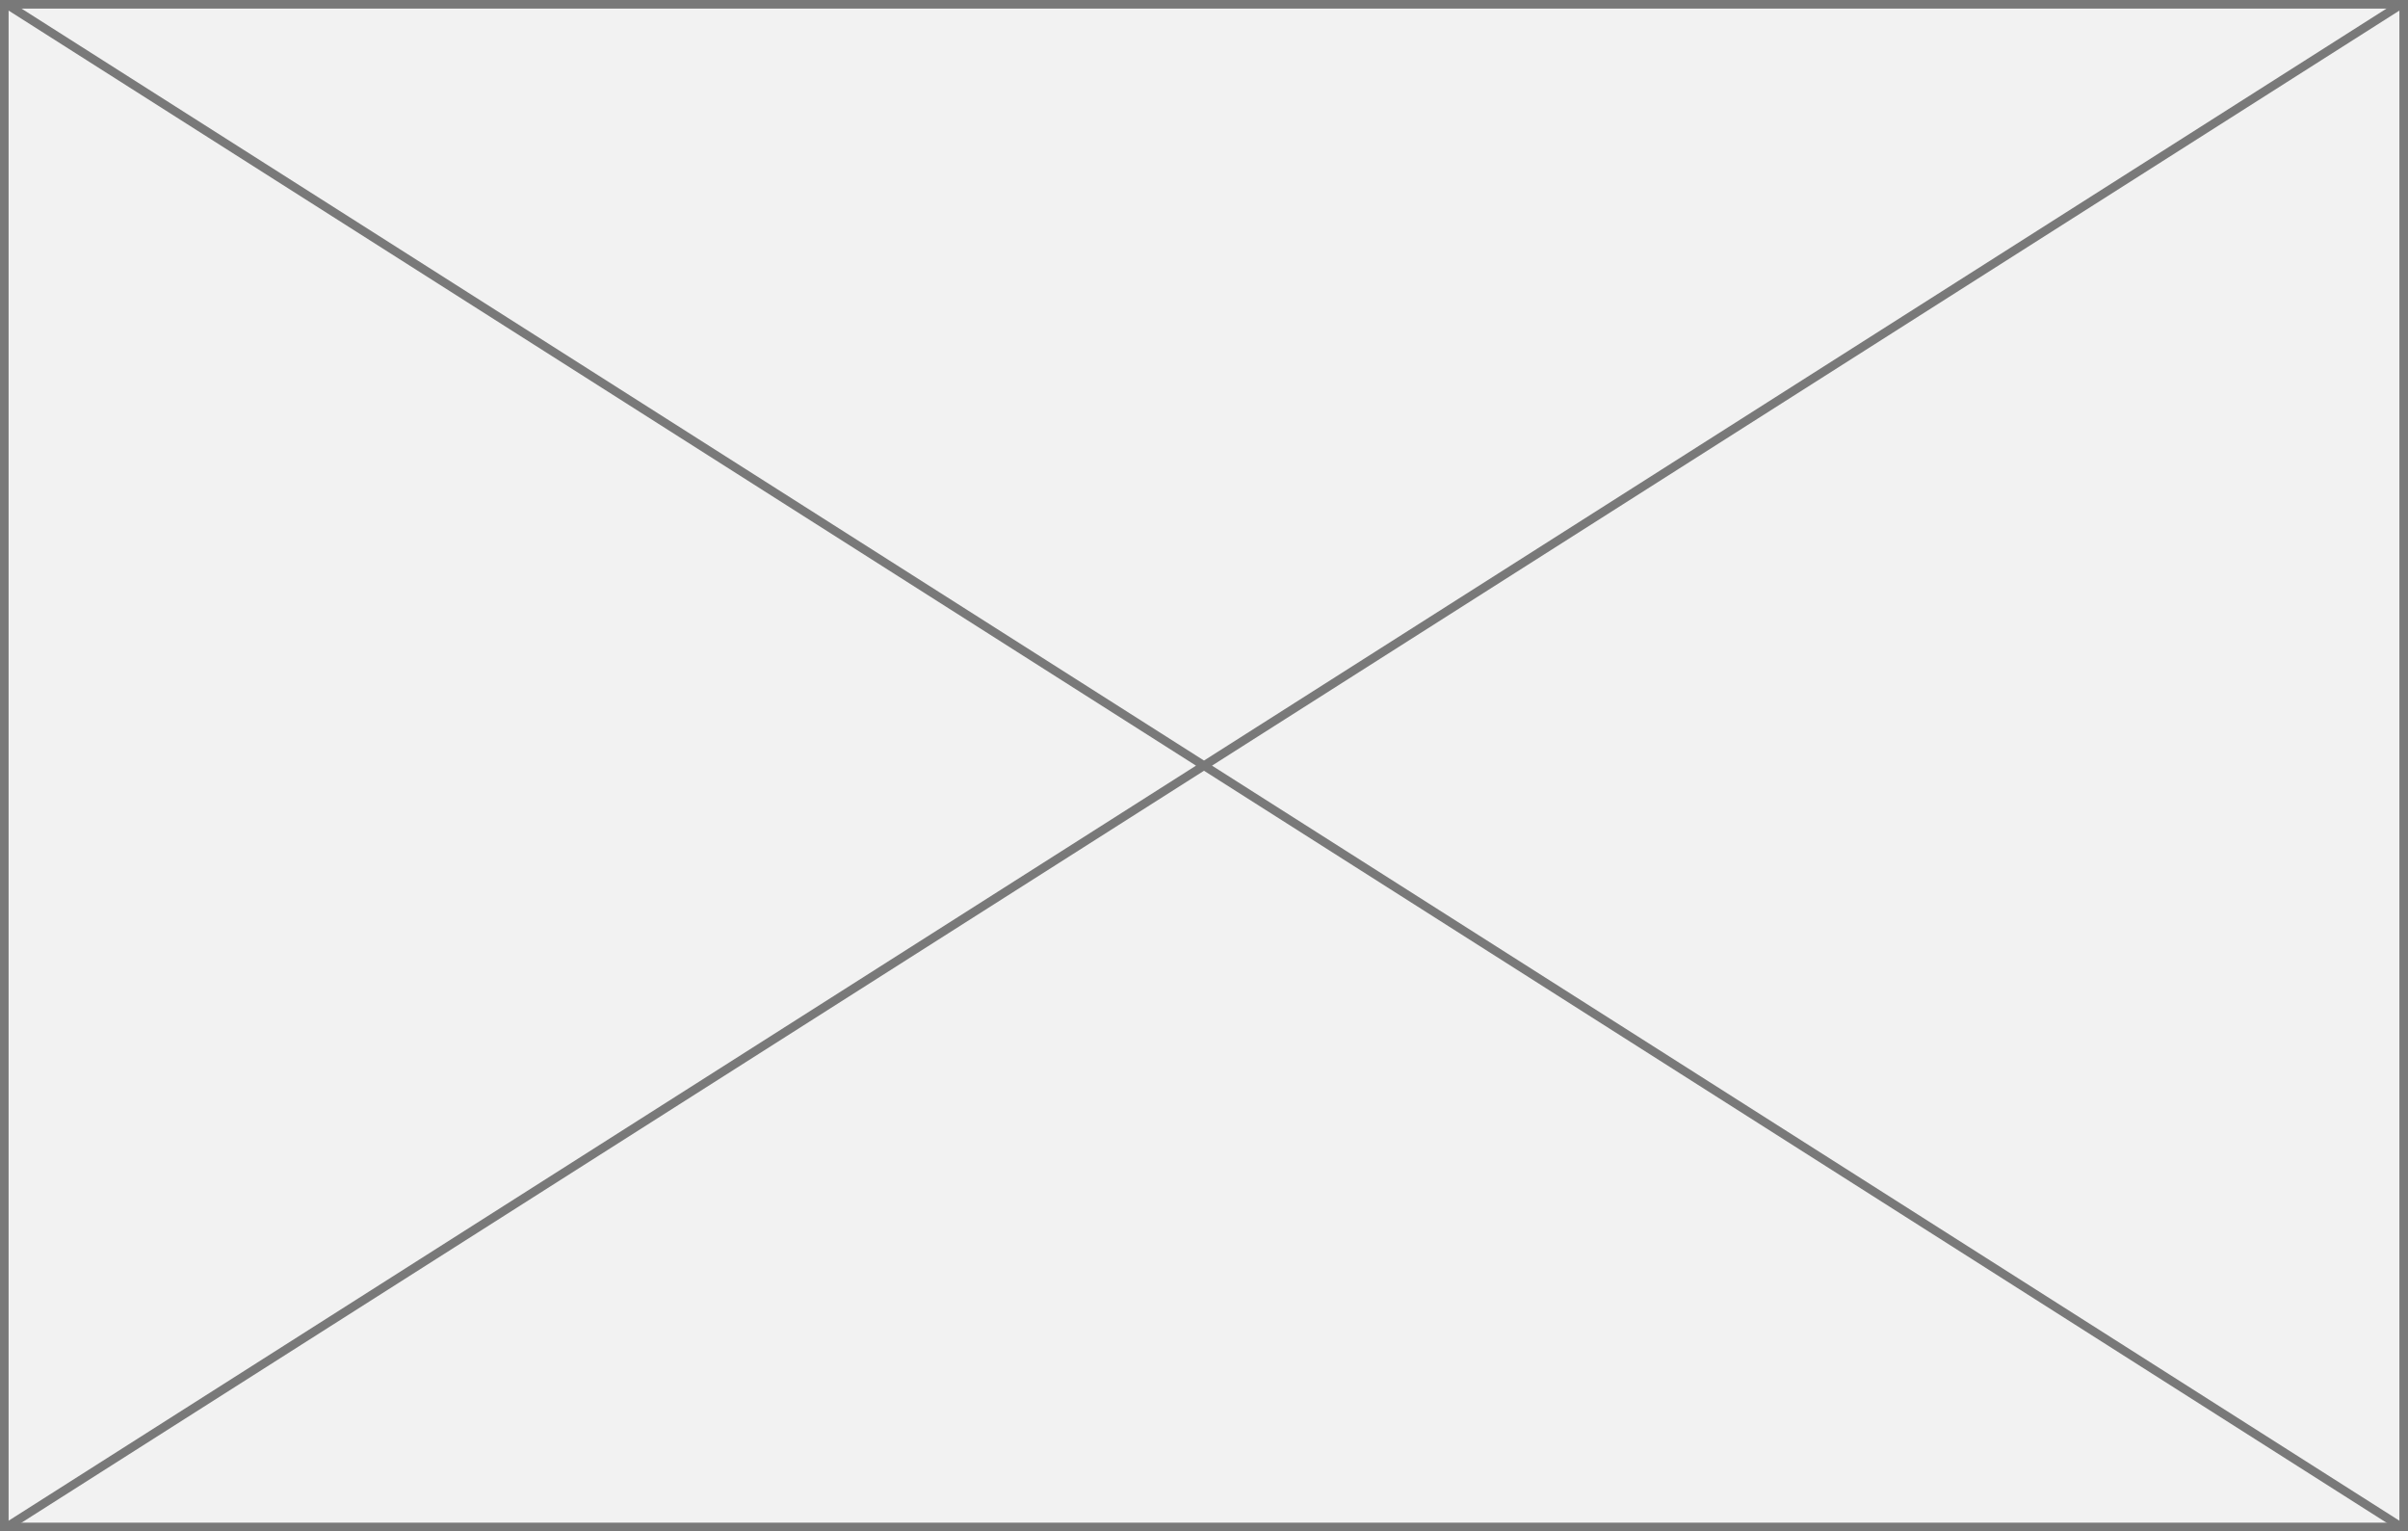﻿<?xml version="1.0" encoding="utf-8"?>
<svg version="1.1" xmlns:xlink="http://www.w3.org/1999/xlink" width="280px" height="178px" xmlns="http://www.w3.org/2000/svg">
  <rect width="100%" height="100%" fill="#333333" stroke="none"/>
  <g transform="matrix(1 0 0 1 -527 -337 )">
    <path d="M 527.5 337.5  L 806.5 337.5  L 806.5 514.5  L 527.5 514.5  L 527.5 337.5  Z " fill-rule="nonzero" fill="#f2f2f2" stroke="none" />
    <path d="M 527.5 337.5  L 806.5 337.5  L 806.5 514.5  L 527.5 514.5  L 527.5 337.5  Z " stroke-width="1" stroke="#797979" fill="none" />
    <path d="M 527.664 337.422  L 806.336 514.578  M 806.336 337.422  L 527.664 514.578  " stroke-width="1" stroke="#797979" fill="none" />
  </g>
</svg>